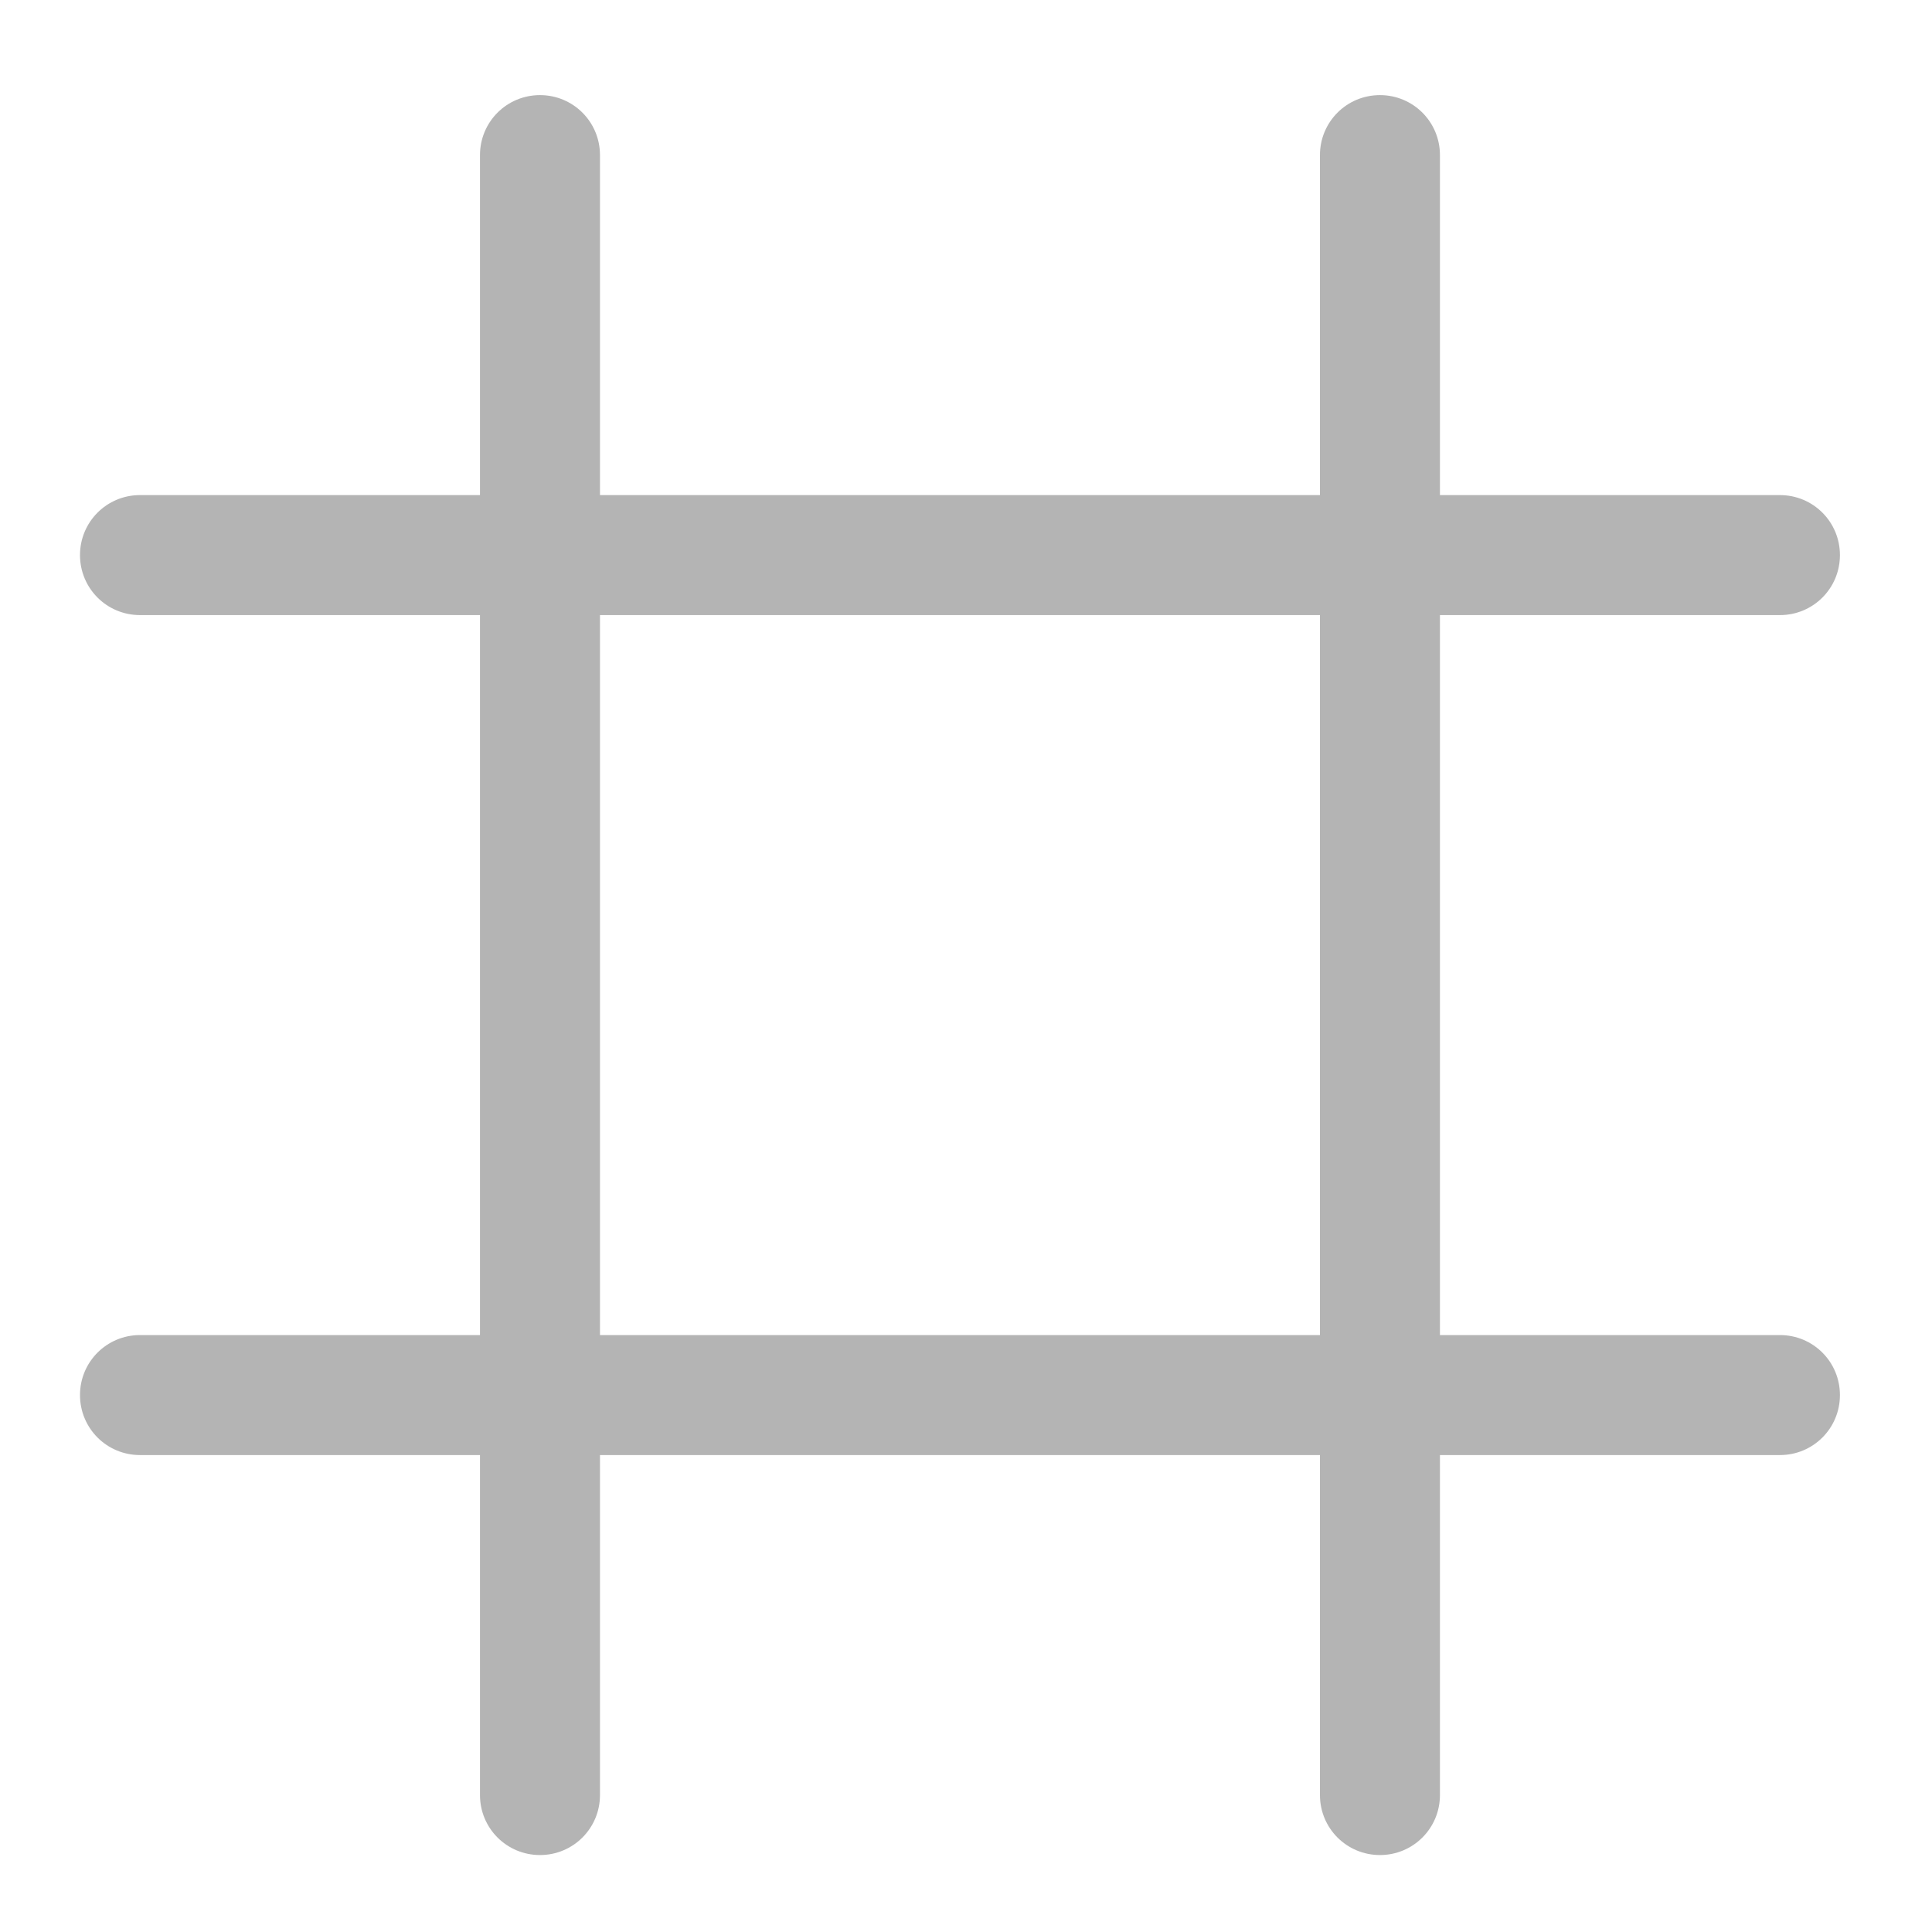 <?xml version="1.0" encoding="UTF-8" standalone="no"?>
<!-- Created with Inkscape (http://www.inkscape.org/) -->

<svg
   xmlns:dc="http://purl.org/dc/elements/1.1/"
   xmlns:cc="http://creativecommons.org/ns#"
   xmlns:rdf="http://www.w3.org/1999/02/22-rdf-syntax-ns#"
   xmlns:svg="http://www.w3.org/2000/svg"
   xmlns="http://www.w3.org/2000/svg"
   xmlns:sodipodi="http://sodipodi.sourceforge.net/DTD/sodipodi-0.dtd"
   xmlns:inkscape="http://www.inkscape.org/namespaces/inkscape"
   width="512mm"
   height="512mm"
   viewBox="0 0 512 512"
   version="1.1"
   id="svg3705"
   inkscape:version="0.92.2 2405546, 2018-03-11"
   sodipodi:docname="irc-channel-inactive.svg">
  <defs
     id="defs3699" />
  <sodipodi:namedview
     id="base"
     pagecolor="#ffffff"
     bordercolor="#666666"
     borderopacity="1.0"
     inkscape:pageopacity="0.0"
     inkscape:pageshadow="2"
     inkscape:zoom="0.21342366"
     inkscape:cx="-499.28364"
     inkscape:cy="851.43818"
     inkscape:document-units="mm"
     inkscape:current-layer="layer1"
     showgrid="true"
     showguides="true"
     inkscape:guide-bbox="true"
     inkscape:window-width="1920"
     inkscape:window-height="1021"
     inkscape:window-x="0"
     inkscape:window-y="30"
     inkscape:window-maximized="1"
     inkscape:measure-start="0,0"
     inkscape:measure-end="0,0">
    <inkscape:grid
       type="xygrid"
       id="grid3707" />
    <sodipodi:guide
       position="719.667,486.833"
       orientation="0,1"
       id="guide3711"
       inkscape:locked="false" />
    <sodipodi:guide
       position="486.833,370.417"
       orientation="-1,-1.3113658e-08"
       id="guide3713"
       inkscape:locked="false" />
    <sodipodi:guide
       position="-158.75,21.167"
       orientation="0,1"
       id="guide3715"
       inkscape:locked="false" />
    <sodipodi:guide
       position="254,254"
       orientation="1,0"
       id="guide3717"
       inkscape:locked="false" />
    <sodipodi:guide
       position="381,254"
       orientation="0,1"
       id="guide3742"
       inkscape:locked="false" />
    <sodipodi:guide
       position="359.833,254"
       orientation="4.2706773e-08,-1"
       id="guide3744"
       inkscape:locked="false" />
    <sodipodi:guide
       position="243.417,486.833"
       orientation="0,1"
       id="guide3748"
       inkscape:locked="false" />
    <sodipodi:guide
       position="412.75,486.833"
       orientation="0,1"
       id="guide888"
       inkscape:locked="false" />
    <sodipodi:guide
       position="381,21.167"
       orientation="0,1"
       id="guide890"
       inkscape:locked="false" />
    <sodipodi:guide
       position="211.667,412.75"
       orientation="1,0"
       id="guide976"
       inkscape:locked="false" />
    <sodipodi:guide
       position="275.167,158.75"
       orientation="1,0"
       id="guide978"
       inkscape:locked="false" />
    <sodipodi:guide
       position="666.75,254"
       orientation="0,1"
       id="guide1042"
       inkscape:locked="false" />
    <sodipodi:guide
       position="381,486.833"
       orientation="0,1"
       id="guide1044"
       inkscape:locked="false" />
    <sodipodi:guide
       position="370.417,21.167"
       orientation="-3.774936e-09,-1"
       id="guide1046"
       inkscape:locked="false" />
    <sodipodi:guide
       position="84.667,370.417"
       orientation="1,0"
       id="guide858"
       inkscape:locked="false" />
  </sodipodi:namedview>
  <g
     inkscape:label="Layer 1"
     inkscape:groupmode="layer"
     id="layer1"
     transform="translate(0,215)">
    <g
       id="g841"
       style="fill:#bdbdbd;fill-opacity:0.196" />
    <g
       id="g847"
       transform="rotate(90,254,42.38)"
       style="fill:#bdbdbd;fill-opacity:0.196" />
    <path
       style="opacity:1;vector-effect:none;fill:#424242;fill-opacity:0.392;stroke:none;stroke-width:159.243;stroke-linecap:round;stroke-linejoin:round;stroke-miterlimit:4;stroke-dasharray:none;stroke-dashoffset:0;stroke-opacity:1;paint-order:normal"
       d="M 540 95.117 C 506.76 95.117 480 121.877 480 155.117 L 480 495.117 L 140 495.117 C 106.76 495.117 80 521.877 80 555.117 C 80 588.357 106.76 615.117 140 615.117 L 480 615.117 L 480 1335.119 L 140 1335.119 C 106.76 1335.119 80 1361.879 80 1395.119 C 80 1428.359 106.76 1455.119 140 1455.119 L 480 1455.119 L 480 1795.117 C 480 1828.357 506.76 1855.117 540 1855.117 C 573.24 1855.117 600 1828.357 600 1795.117 L 600 1455.119 L 1320 1455.119 L 1320 1795.117 C 1320 1828.357 1346.76 1855.117 1380 1855.117 C 1413.24 1855.117 1440 1828.357 1440 1795.117 L 1440 1455.119 L 1780 1455.119 C 1813.24 1455.119 1840 1428.359 1840 1395.119 C 1840 1361.879 1813.24 1335.119 1780 1335.119 L 1440 1335.119 L 1440 615.117 L 1780 615.117 C 1813.24 615.117 1840 588.357 1840 555.117 C 1840 521.877 1813.24 495.117 1780 495.117 L 1440 495.117 L 1440 155.117 C 1440 121.877 1413.24 95.117 1380 95.117 C 1346.76 95.117 1320 121.877 1320 155.117 L 1320 495.117 L 600 495.117 L 600 155.117 C 600 121.877 573.24 95.117 540 95.117 z M 600 615.117 L 1320 615.117 L 1320 1335.119 L 600 1335.119 L 600 615.117 z "
       transform="matrix(0.265,0,0,0.265,0,-215)"
       id="rect834" />
  </g>
</svg>
